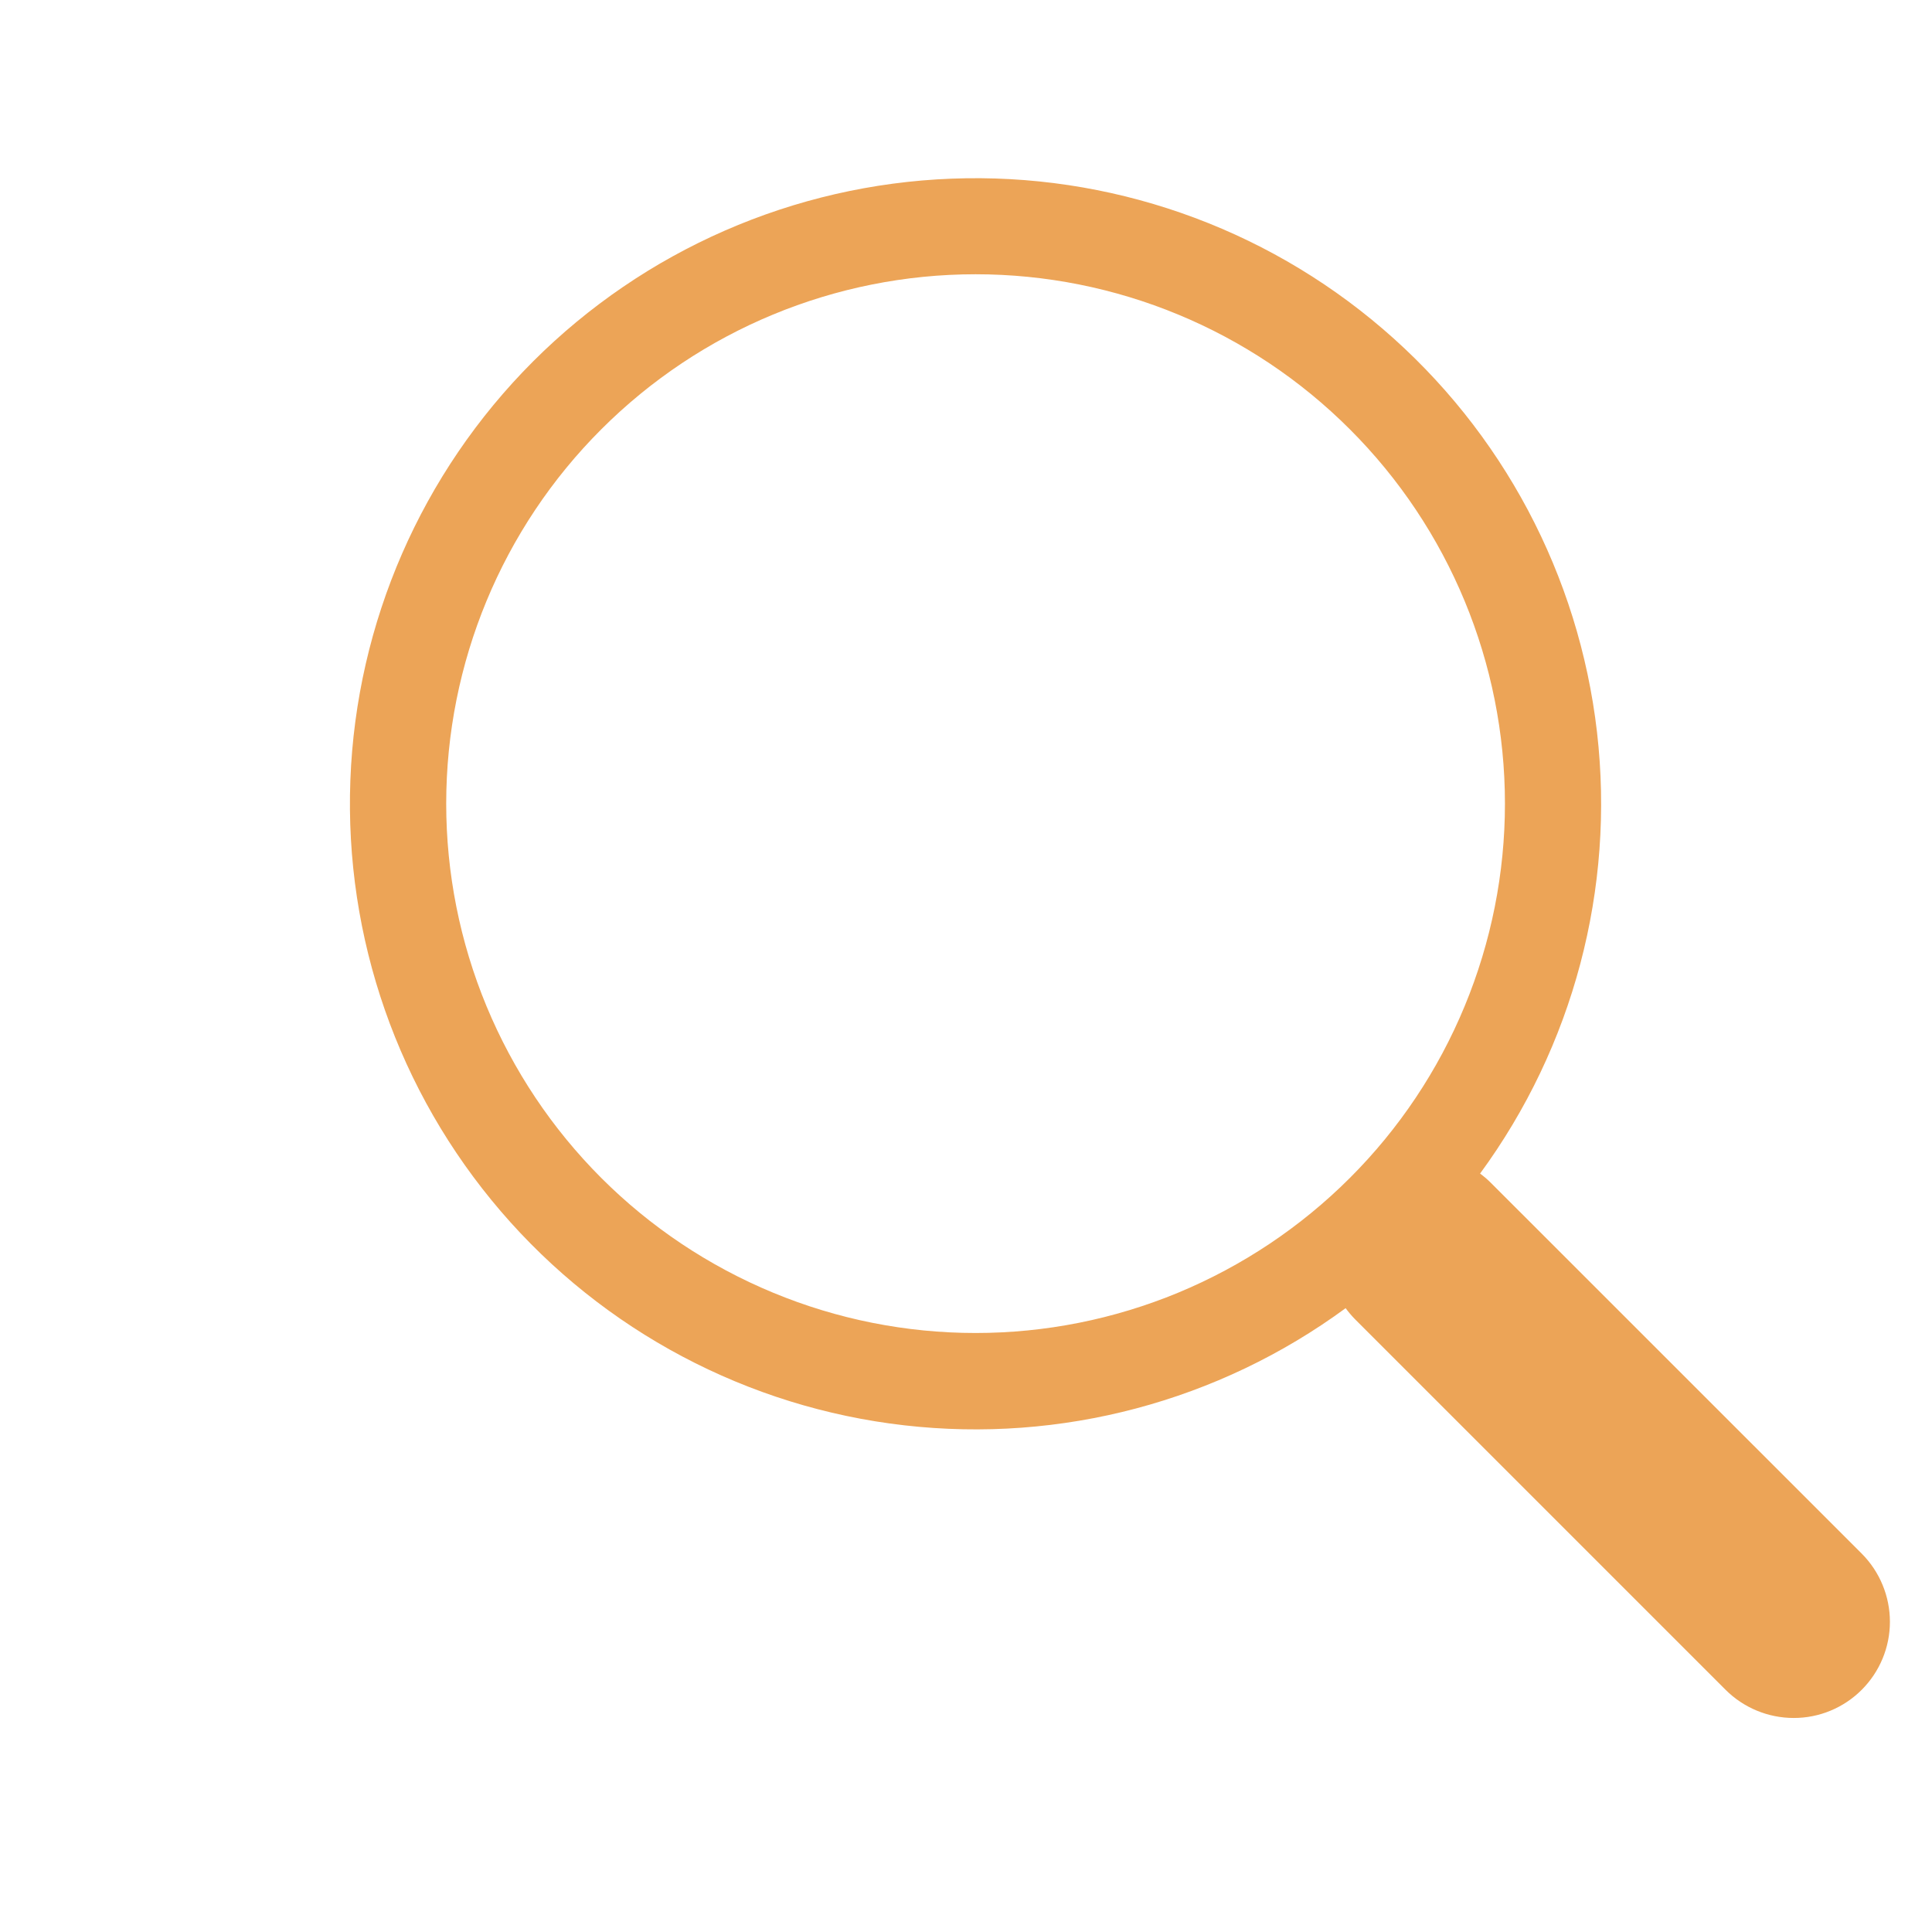 <svg width="23" height="23" viewBox="0 0 23 23" fill="none" xmlns="http://www.w3.org/2000/svg">
<g clip-path="url(#clip0_35_876)">
<path d="M17.62 13.971C18.73 12.457 19.227 10.58 19.012 8.716C18.797 6.851 17.886 5.136 16.461 3.915C15.036 2.693 13.202 2.054 11.326 2.127C9.451 2.199 7.672 2.977 6.345 4.304C5.018 5.632 4.242 7.412 4.171 9.287C4.1 11.163 4.74 12.996 5.963 14.421C7.185 15.845 8.901 16.755 10.765 16.968C12.63 17.182 14.507 16.684 16.02 15.573H16.019C16.053 15.619 16.09 15.663 16.131 15.705L20.542 20.116C20.757 20.331 21.049 20.452 21.353 20.452C21.657 20.453 21.948 20.332 22.163 20.117C22.378 19.902 22.499 19.611 22.499 19.307C22.499 19.003 22.378 18.711 22.164 18.496L17.752 14.085C17.711 14.043 17.667 14.006 17.62 13.971ZM17.916 9.567C17.916 10.394 17.753 11.214 17.436 11.979C17.12 12.743 16.656 13.438 16.07 14.023C15.485 14.608 14.79 15.072 14.026 15.389C13.261 15.706 12.442 15.869 11.614 15.869C10.787 15.869 9.967 15.706 9.203 15.389C8.438 15.072 7.743 14.608 7.158 14.023C6.573 13.438 6.109 12.743 5.792 11.979C5.475 11.214 5.312 10.394 5.312 9.567C5.312 7.895 5.976 6.292 7.158 5.111C8.34 3.929 9.943 3.265 11.614 3.265C13.286 3.265 14.889 3.929 16.07 5.111C17.252 6.292 17.916 7.895 17.916 9.567Z" fill="#ECA457"/>
</g>
<defs>
<clipPath id="clip0_35_876">
<rect width="22" height="22" fill="white" transform="translate(0.5 0.286)"/>
</clipPath>
</defs>
</svg>
